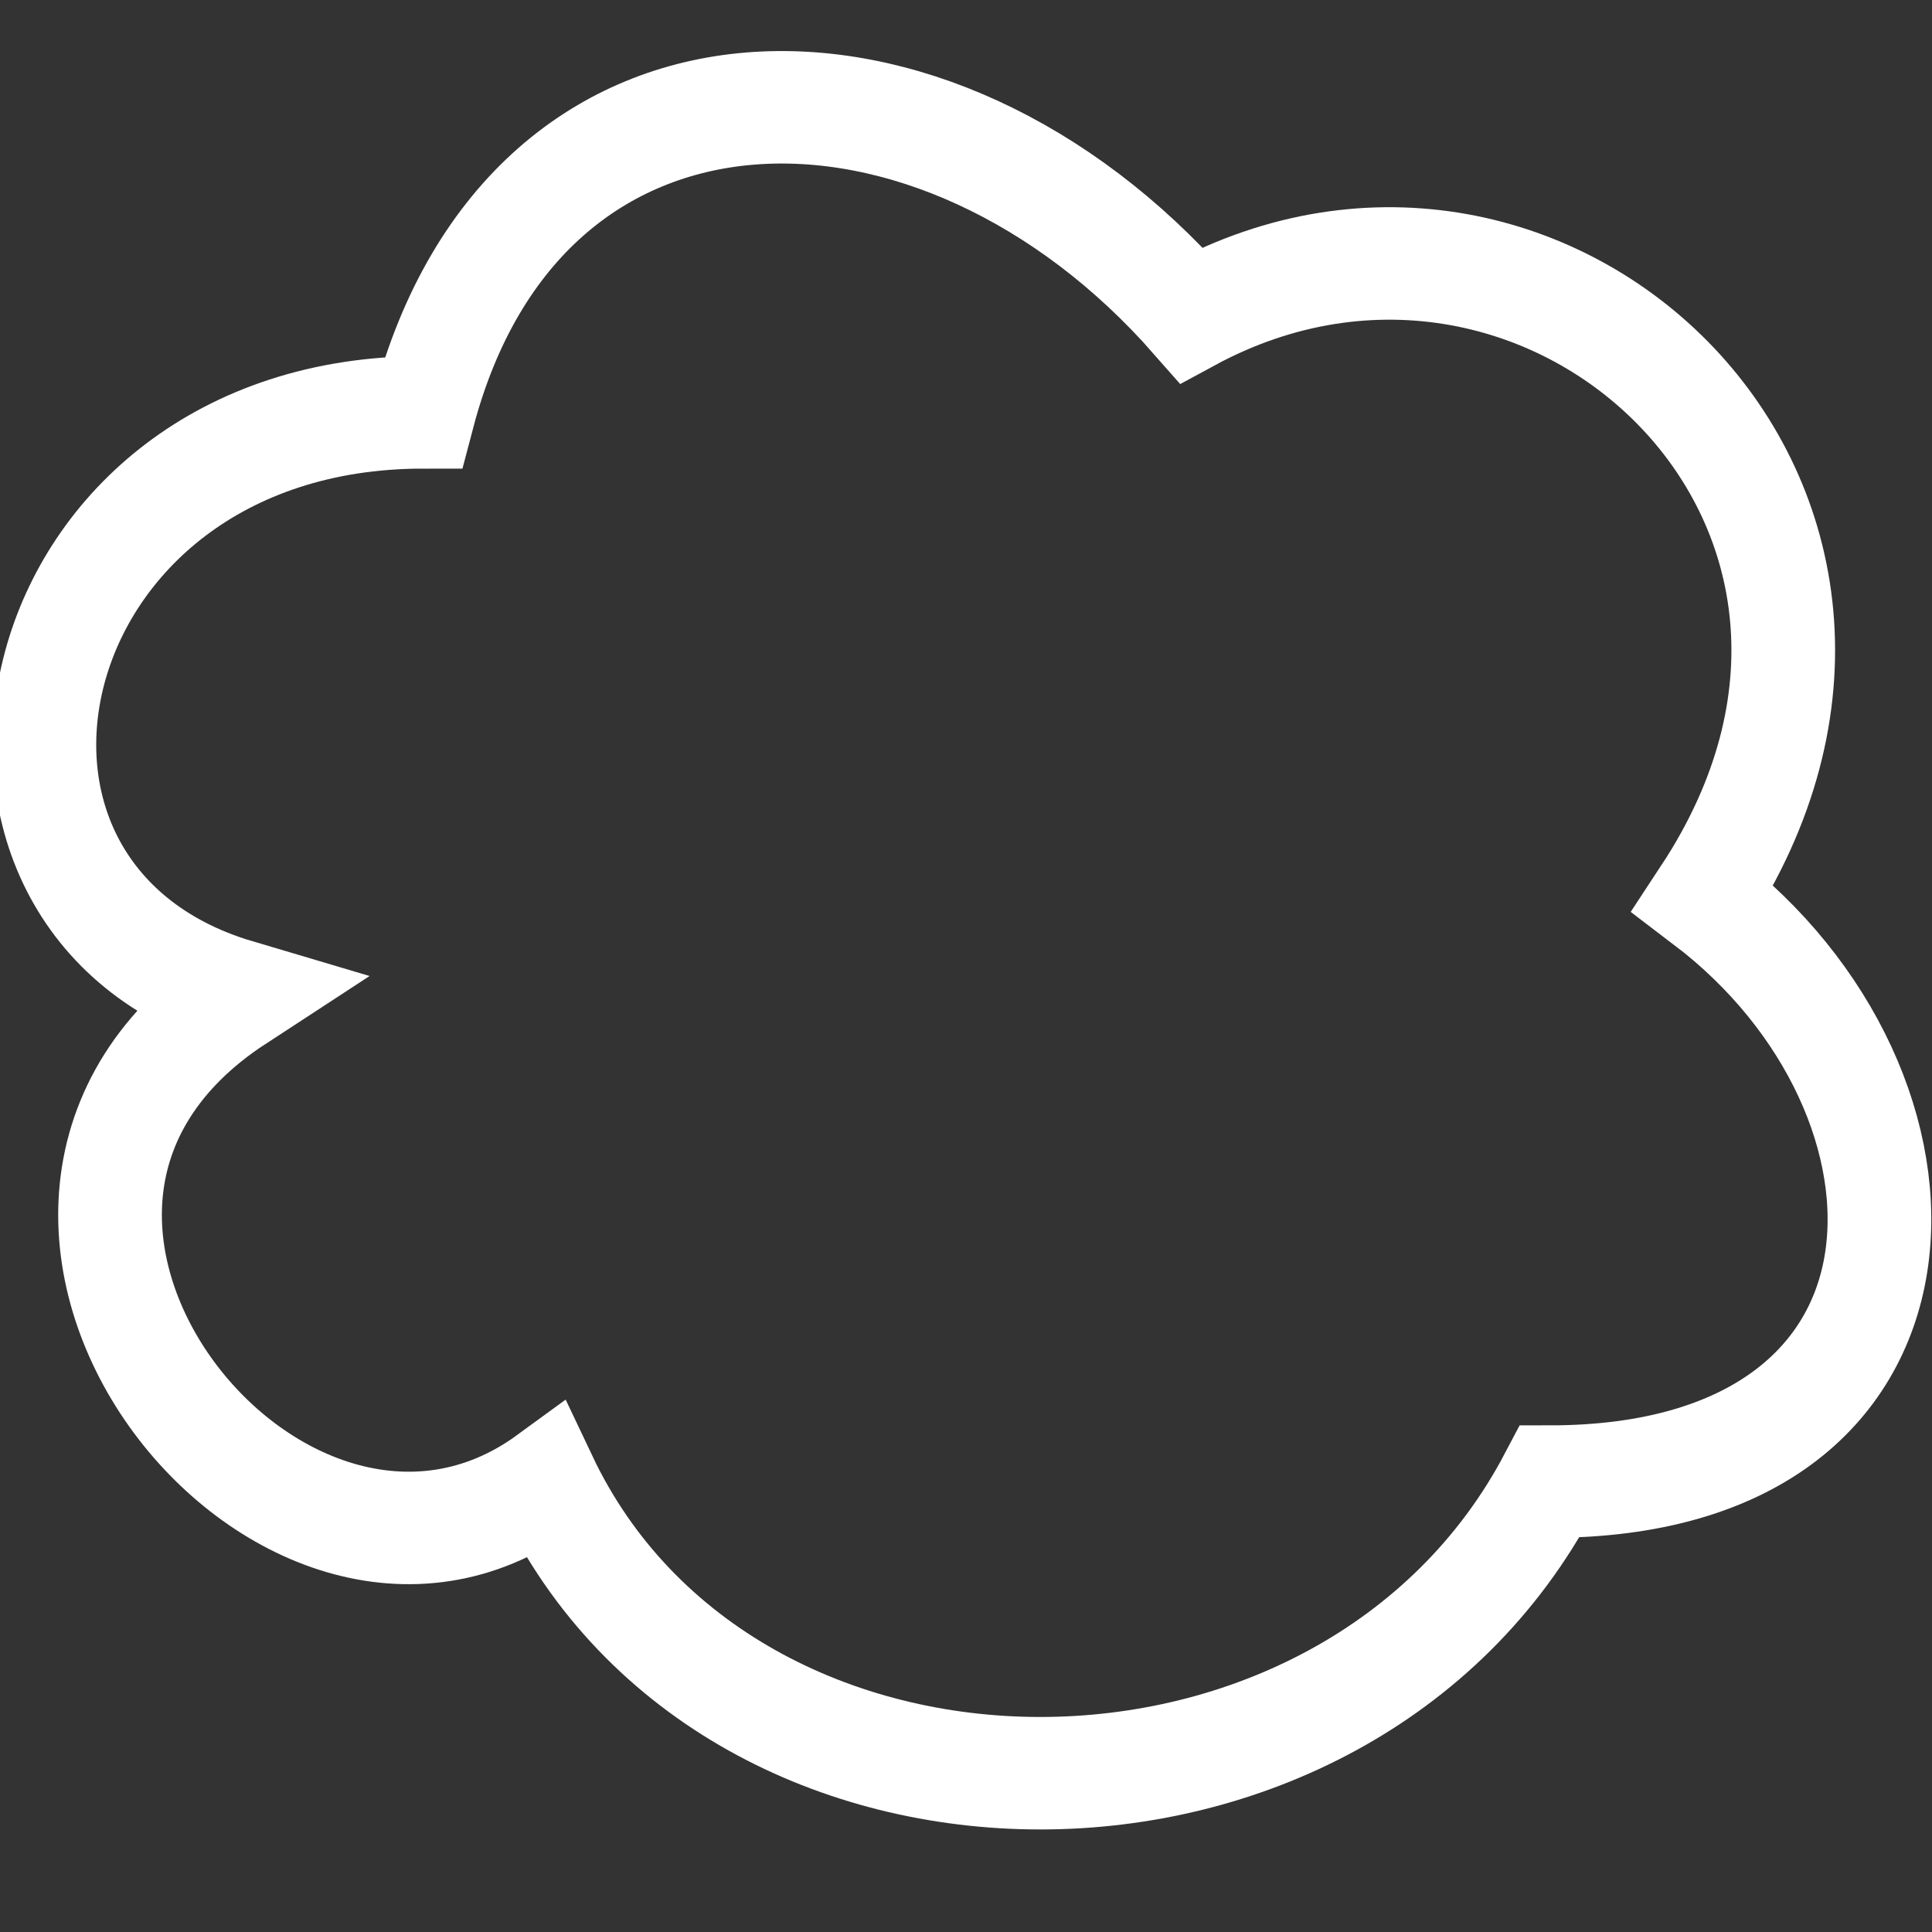 <?xml version="1.0" encoding="UTF-8" standalone="no"?>
<svg
   xmlns:dc="http://purl.org/dc/elements/1.1/"
   xmlns:cc="http://creativecommons.org/ns#"
   xmlns:rdf="http://www.w3.org/1999/02/22-rdf-syntax-ns#"
   xmlns:svg="http://www.w3.org/2000/svg"
   xmlns="http://www.w3.org/2000/svg"
   xmlns:sodipodi="http://sodipodi.sourceforge.net/DTD/sodipodi-0.dtd"
   xmlns:inkscape="http://www.inkscape.org/namespaces/inkscape"
   inkscape:version="1.0 (4035a4fb49, 2020-05-01)"
   sodipodi:docname="shape-cloud.svg"
   id="svg858"
   version="1.1"
   height="24"
   width="24">
  <rect width="100%" height="100%" fill="#333333" stroke="none"/>
  <defs
     id="defs862" />
  <sodipodi:namedview
     inkscape:current-layer="svg858"
     inkscape:window-maximized="1"
     inkscape:window-y="-8"
     inkscape:window-x="-8"
     inkscape:cy="12.923482"
     inkscape:cx="12"
     inkscape:zoom="8.8544831"
     showgrid="false"
     id="namedview860"
     inkscape:window-height="1017"
     inkscape:window-width="1920"
     inkscape:pageshadow="2"
     inkscape:pageopacity="0"
     guidetolerance="10"
     gridtolerance="10"
     objecttolerance="10"
     borderopacity="1"
     bordercolor="#666666"
     pagecolor="#ffffff" />
  <g
     style="stroke:#ffffff;stroke-width:4.05;stroke-miterlimit:4;stroke-dasharray:none;stroke-opacity:1;fill:#000000;fill-opacity:0"
     transform="matrix(0.318,0,0,0.345,-1.101,-0.915)"
     id="g6">
    <path
       style="stroke:#ffffff;stroke-width:4.05;stroke-miterlimit:4;stroke-dasharray:none;stroke-opacity:1;fill:#000000;fill-opacity:0"
       d="M 20,17.5 C 4,17.5 0,35 12.8,38.5 0,46.2 14.4,63 24.8,56 32,70 56,70 64,56 80,56 80,42 70,35 80,21 64,7 50,14 40,3.5 24,3.5 20,17.5 Z"
       fill="#ffffff"
       stroke="#000000"
       stroke-miterlimit="10"
       pointer-events="all"
       id="path4" />
  </g>
</svg>
